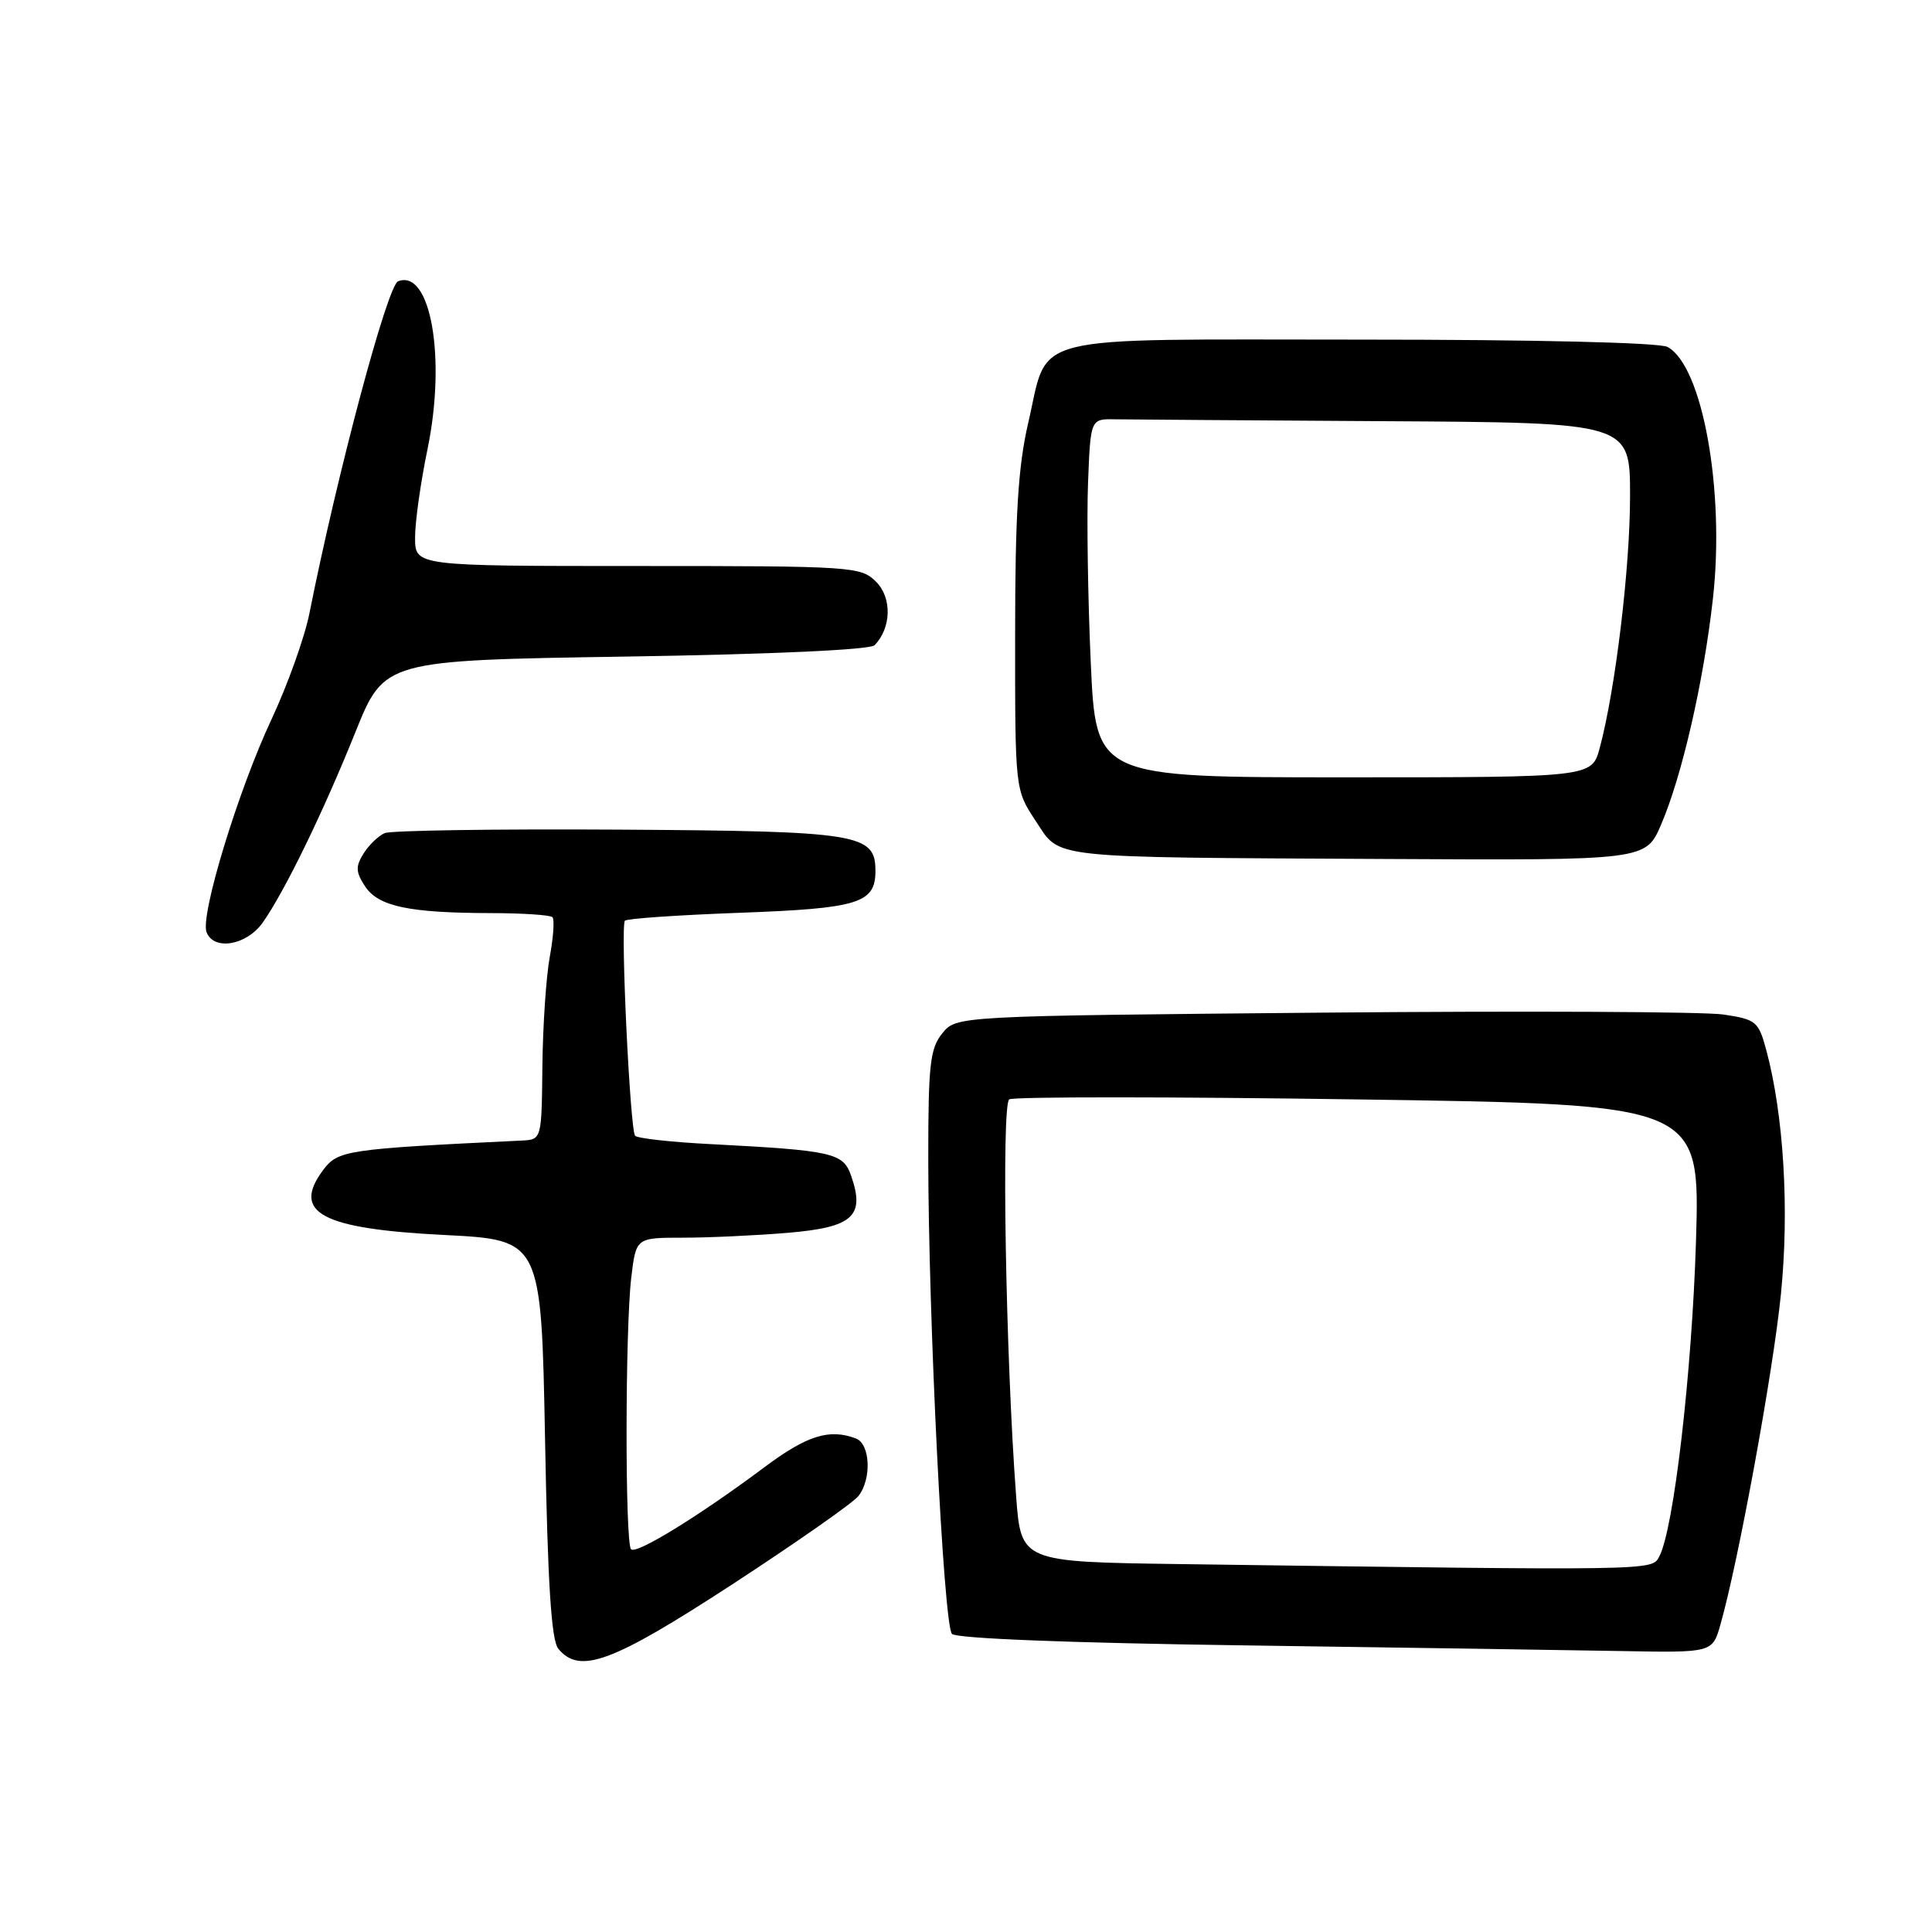 <?xml version="1.0" encoding="UTF-8" standalone="no"?>
<!DOCTYPE svg PUBLIC "-//W3C//DTD SVG 1.1//EN" "http://www.w3.org/Graphics/SVG/1.1/DTD/svg11.dtd" >
<svg xmlns="http://www.w3.org/2000/svg" xmlns:xlink="http://www.w3.org/1999/xlink" version="1.1" viewBox="0 0 256 256">
 <g >
 <path fill="currentColor"
d=" M 97.04 209.93 C 105.54 204.38 113.06 199.12 113.75 198.23 C 115.52 195.95 115.32 191.34 113.42 190.61 C 109.92 189.27 106.93 190.20 101.35 194.37 C 92.71 200.83 84.33 205.99 83.62 205.29 C 82.81 204.48 82.83 176.04 83.65 169.25 C 84.28 164.00 84.28 164.00 90.49 164.00 C 93.90 164.00 100.18 163.71 104.44 163.35 C 113.03 162.62 114.65 161.15 112.78 155.80 C 111.72 152.75 110.38 152.45 94.14 151.60 C 88.99 151.34 84.50 150.84 84.16 150.50 C 83.49 149.83 82.20 122.83 82.80 122.00 C 83.00 121.72 89.83 121.25 97.98 120.95 C 113.78 120.37 116.00 119.69 116.00 115.40 C 116.00 110.47 113.88 110.13 82.00 109.93 C 65.78 109.83 51.82 110.04 50.98 110.39 C 50.14 110.75 48.88 111.97 48.17 113.10 C 47.10 114.81 47.13 115.55 48.37 117.44 C 50.12 120.11 54.20 120.97 65.08 120.99 C 69.25 121.00 72.91 121.24 73.20 121.53 C 73.49 121.82 73.33 124.18 72.85 126.77 C 72.37 129.36 71.93 135.87 71.87 141.24 C 71.77 151.00 71.77 151.00 69.13 151.13 C 45.85 152.25 44.77 152.41 42.81 155.05 C 38.61 160.69 42.58 162.82 58.84 163.64 C 71.72 164.29 71.72 164.29 72.22 190.62 C 72.57 209.81 73.05 217.35 73.98 218.47 C 76.82 221.90 81.07 220.33 97.04 209.93 Z  M 227.97 215.25 C 230.34 206.94 234.94 181.84 235.98 171.50 C 237.11 160.30 236.36 147.75 234.03 139.10 C 233.02 135.36 232.68 135.07 228.38 134.43 C 225.87 134.05 201.97 133.94 175.27 134.18 C 126.73 134.62 126.73 134.62 124.86 136.92 C 123.24 138.92 123.00 141.06 123.00 153.35 C 123.00 174.41 125.03 215.35 126.14 216.50 C 126.73 217.11 141.69 217.70 164.80 218.02 C 185.53 218.31 207.99 218.65 214.70 218.77 C 226.91 219.00 226.91 219.00 227.97 215.25 Z  M 34.81 122.25 C 37.72 118.12 42.80 107.69 47.09 97.02 C 50.92 87.50 50.92 87.50 82.91 87.00 C 102.23 86.70 115.29 86.10 115.88 85.50 C 118.12 83.21 118.21 79.21 116.09 77.09 C 114.07 75.07 113.08 75.00 84.50 75.00 C 55.00 75.00 55.00 75.00 55.00 71.25 C 54.99 69.19 55.74 63.90 56.65 59.50 C 59.14 47.44 57.07 35.61 52.75 37.27 C 51.34 37.81 44.72 62.59 41.00 81.27 C 40.37 84.45 38.10 90.77 35.97 95.33 C 31.57 104.71 26.51 121.29 27.37 123.52 C 28.33 126.01 32.67 125.27 34.81 122.25 Z  M 220.11 109.25 C 222.88 102.79 225.73 90.39 226.97 79.33 C 228.58 65.02 225.59 48.45 220.95 45.97 C 219.86 45.39 203.47 45.00 180.22 45.00 C 135.22 45.00 139.04 44.04 136.23 56.10 C 134.91 61.82 134.51 68.18 134.51 84.07 C 134.50 104.65 134.50 104.65 137.23 108.77 C 140.59 113.84 138.17 113.58 183.79 113.82 C 218.07 114.00 218.07 114.00 220.11 109.25 Z  M 156.40 207.25 C 135.29 206.96 135.29 206.96 134.64 198.23 C 133.26 179.86 132.68 146.32 133.73 145.67 C 134.30 145.31 155.13 145.32 180.02 145.68 C 225.27 146.33 225.27 146.33 224.73 164.41 C 224.19 181.91 221.78 202.66 219.86 206.25 C 218.86 208.13 219.63 208.12 156.40 207.25 Z  M 144.53 87.75 C 144.15 79.36 143.99 68.67 144.17 64.00 C 144.50 55.50 144.50 55.50 147.75 55.56 C 149.54 55.59 165.62 55.70 183.50 55.81 C 216.00 56.00 216.00 56.00 215.99 65.75 C 215.99 75.30 214.04 91.41 211.97 99.12 C 210.92 103.00 210.92 103.00 178.07 103.00 C 145.21 103.00 145.21 103.00 144.53 87.75 Z "/>
</g>
</svg>